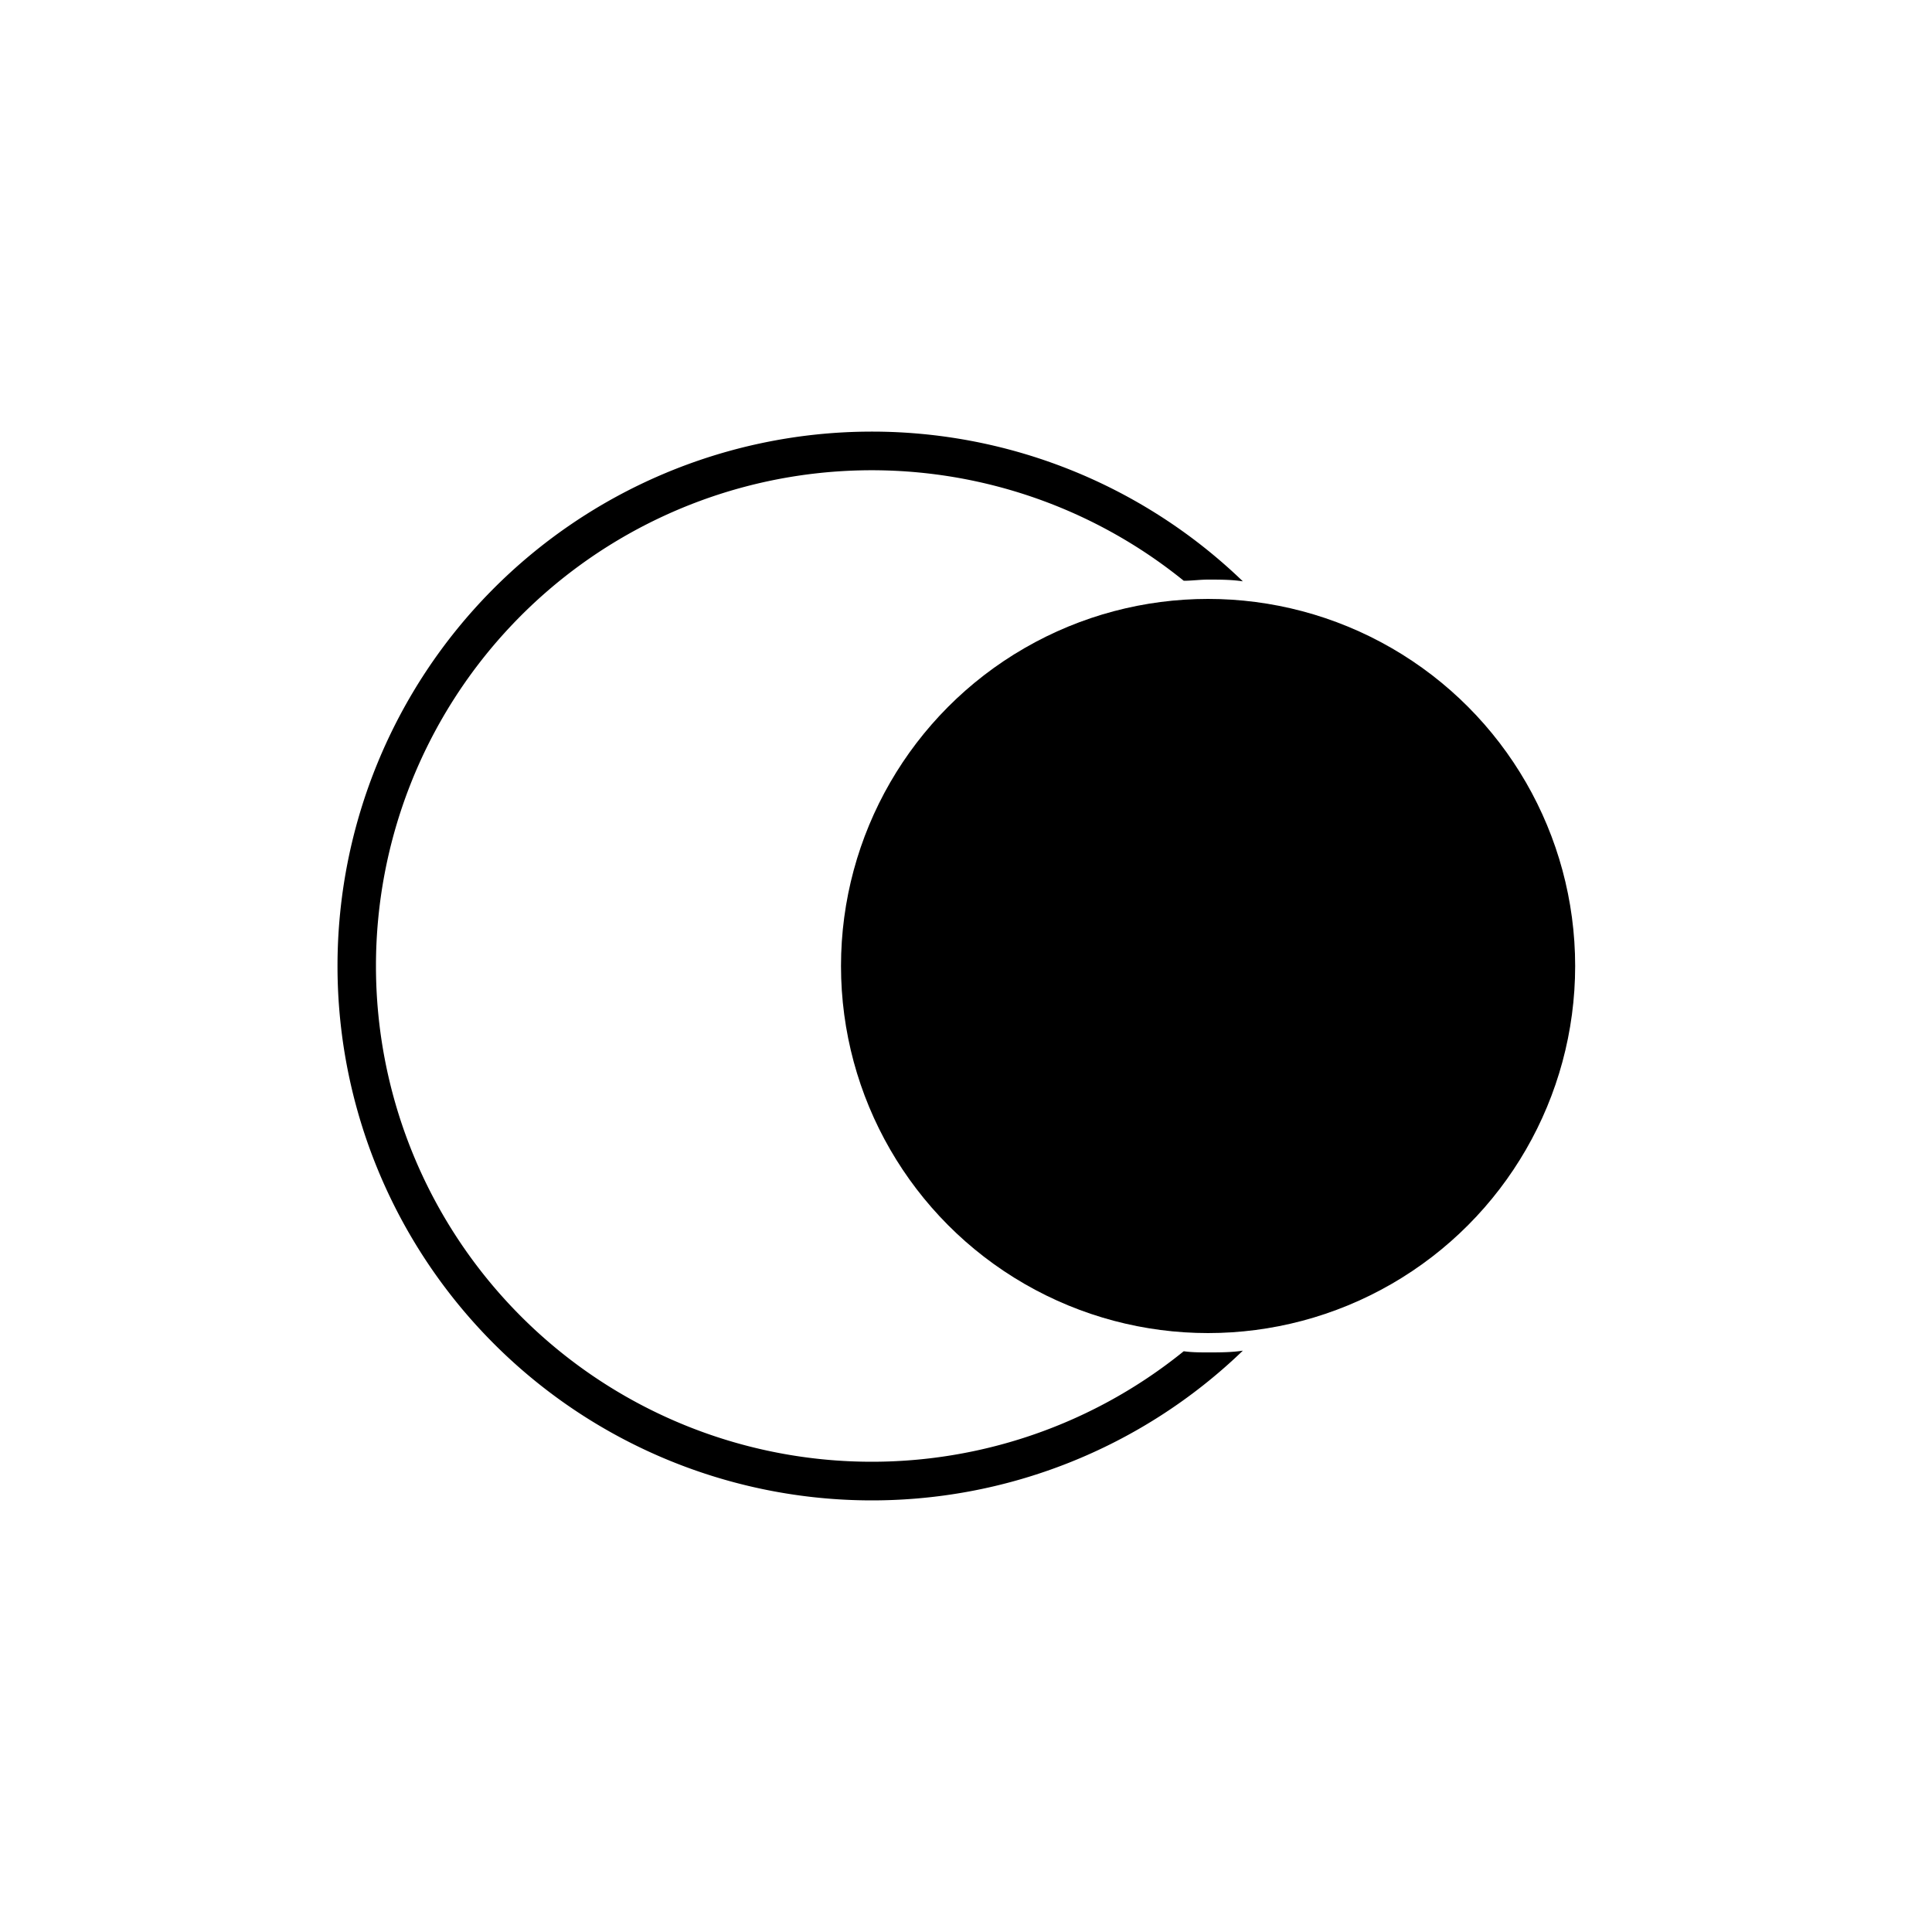 <svg xmlns="http://www.w3.org/2000/svg" viewBox="0 0 100 100"><g id="Layer_2" data-name="Layer 2"><circle cx="62.53" cy="50" r="19"/><path d="M62.53,70c-.42,0-.84,0-1.26-.06a25.66,25.66,0,1,1,0-39.88c.42,0,.84-.06,1.26-.06.61,0,1.21,0,1.8.09a27.66,27.66,0,1,0,0,39.82C63.74,70,63.14,70,62.53,70Z"/></g></svg>